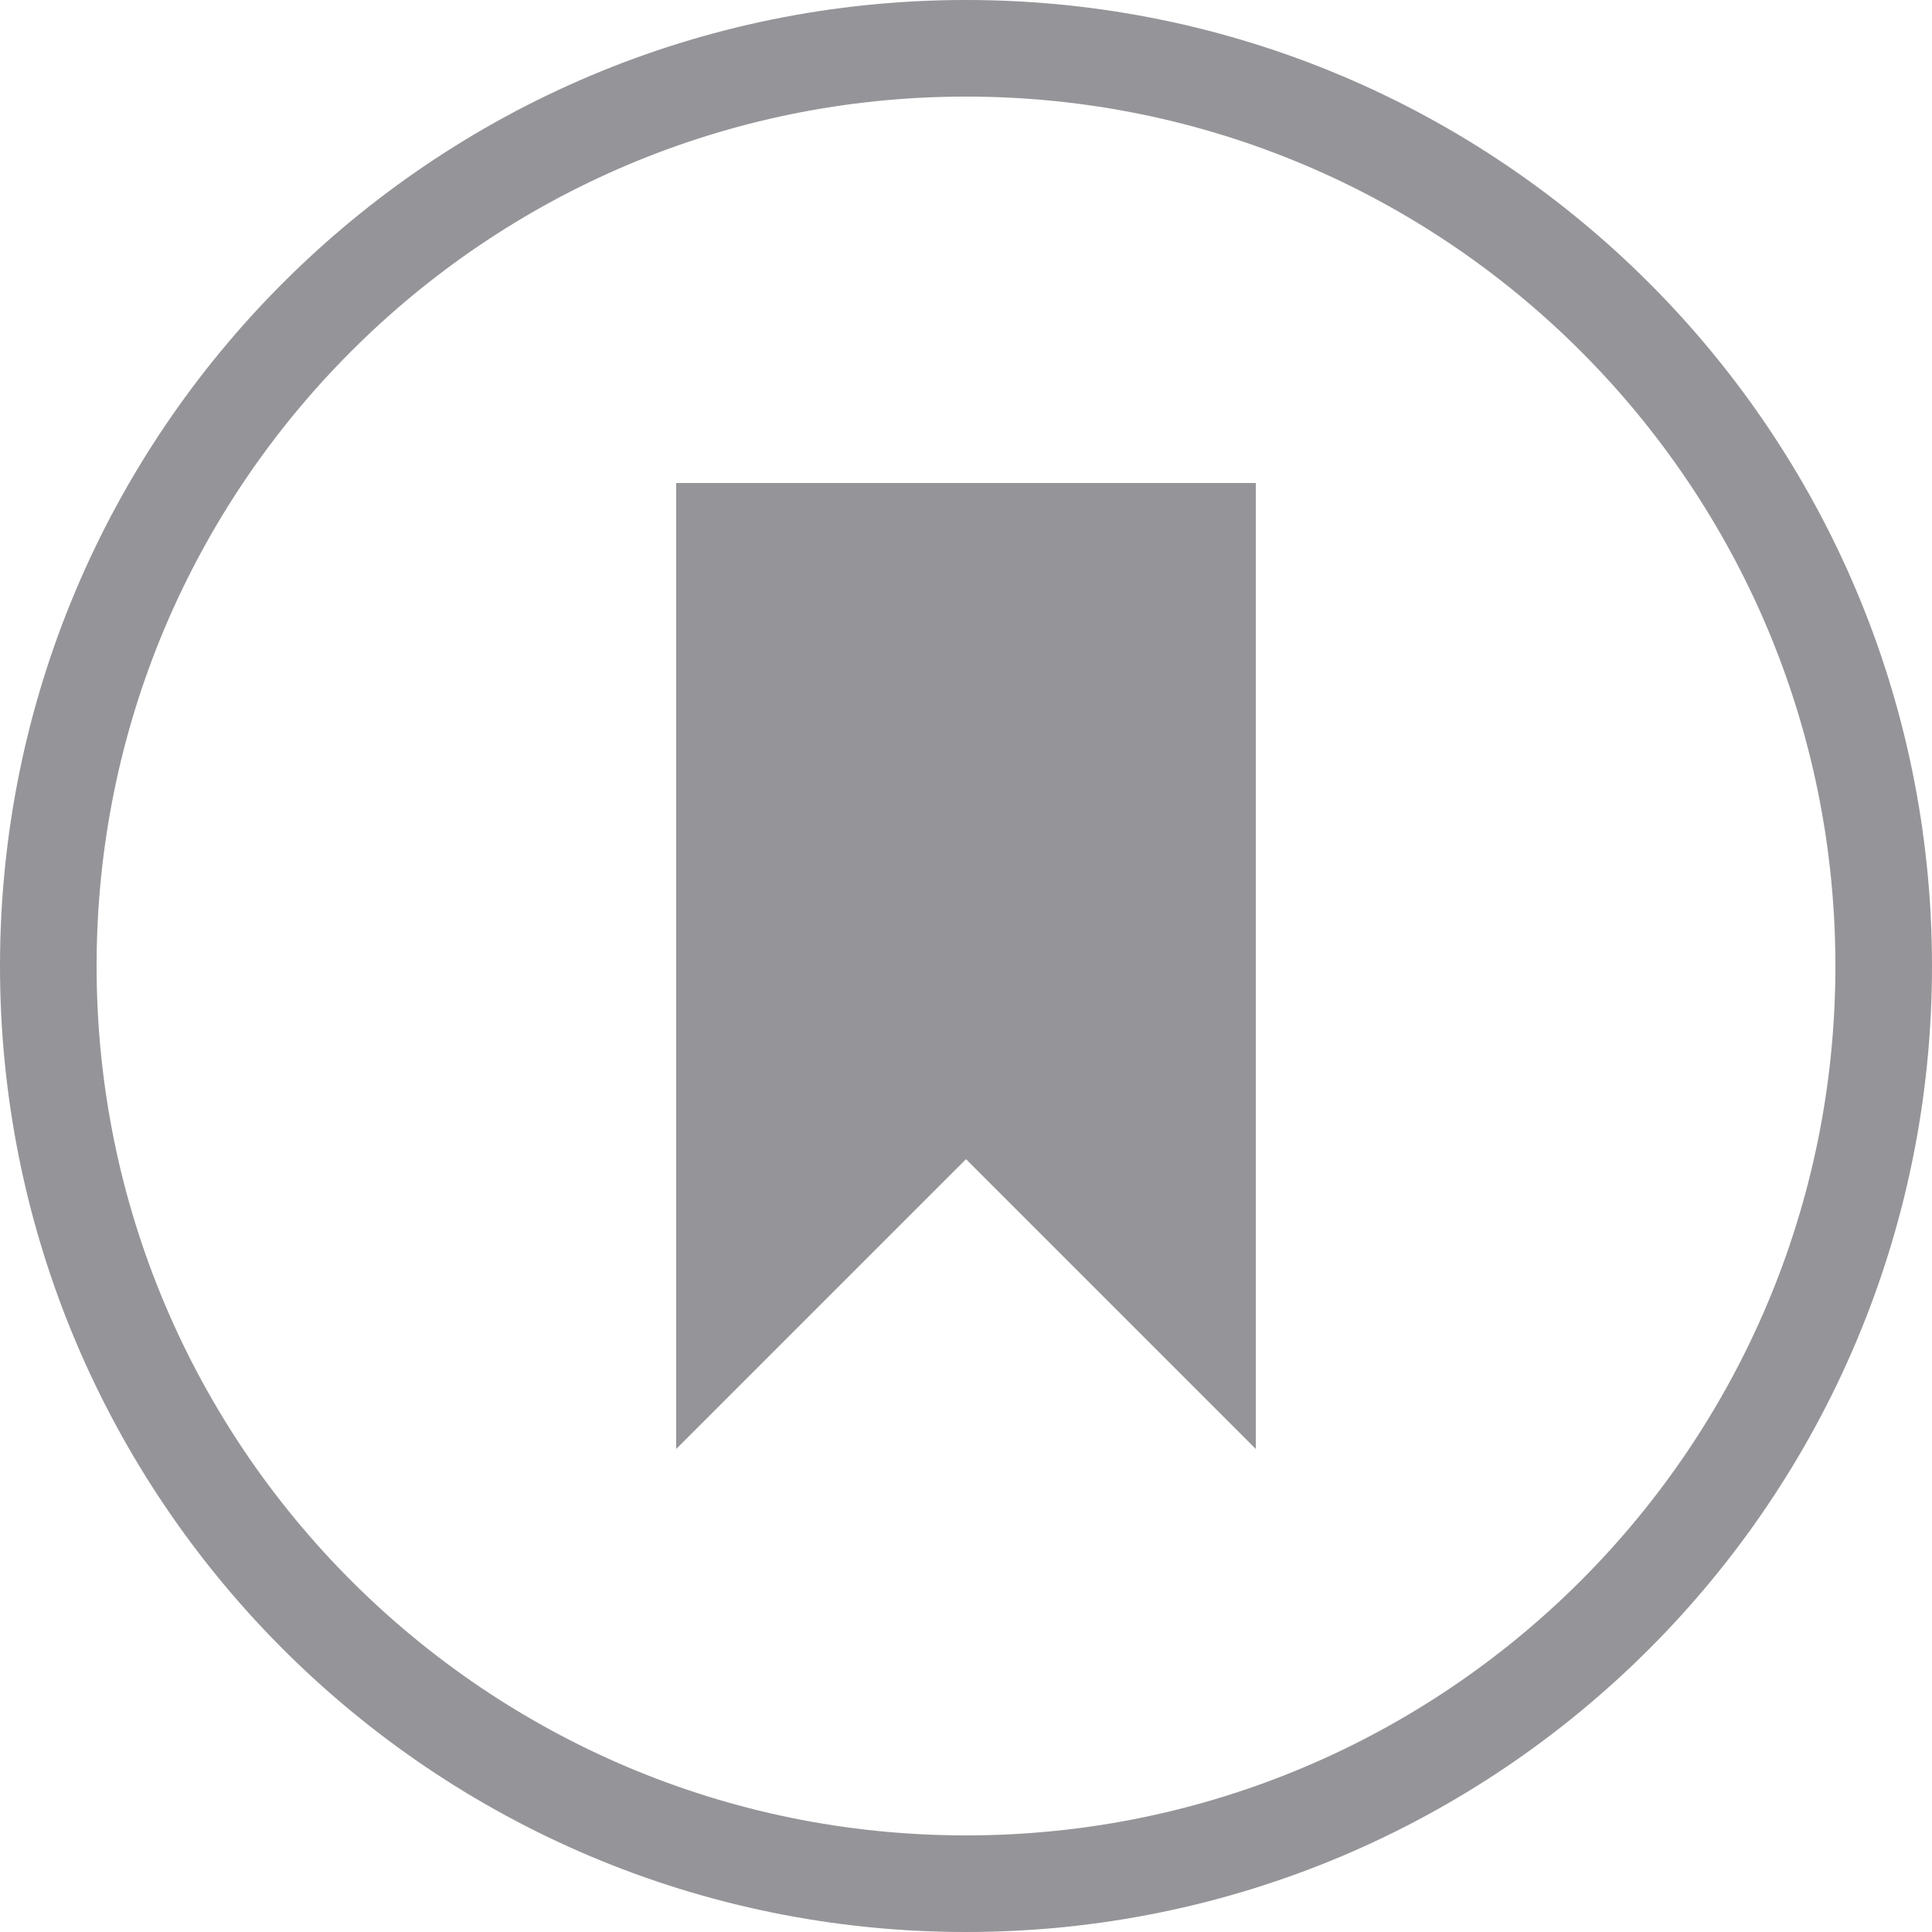 <svg width="20" height="20" viewBox="0 0 20 20" fill="none" xmlns="http://www.w3.org/2000/svg">
<path d="M0.5 10C0.5 4.753 4.753 0.5 10 0.5C15.247 0.5 19.5 4.753 19.5 10C19.5 15.247 15.247 19.5 10 19.5C4.753 19.5 0.5 15.247 0.5 10Z" stroke="#959599"/>
<path d="M7 5C7 5 7 13.999 7 15L10 12L13 15C13 13.999 13 5 13 5H7Z" fill="#959599"/>
</svg>
